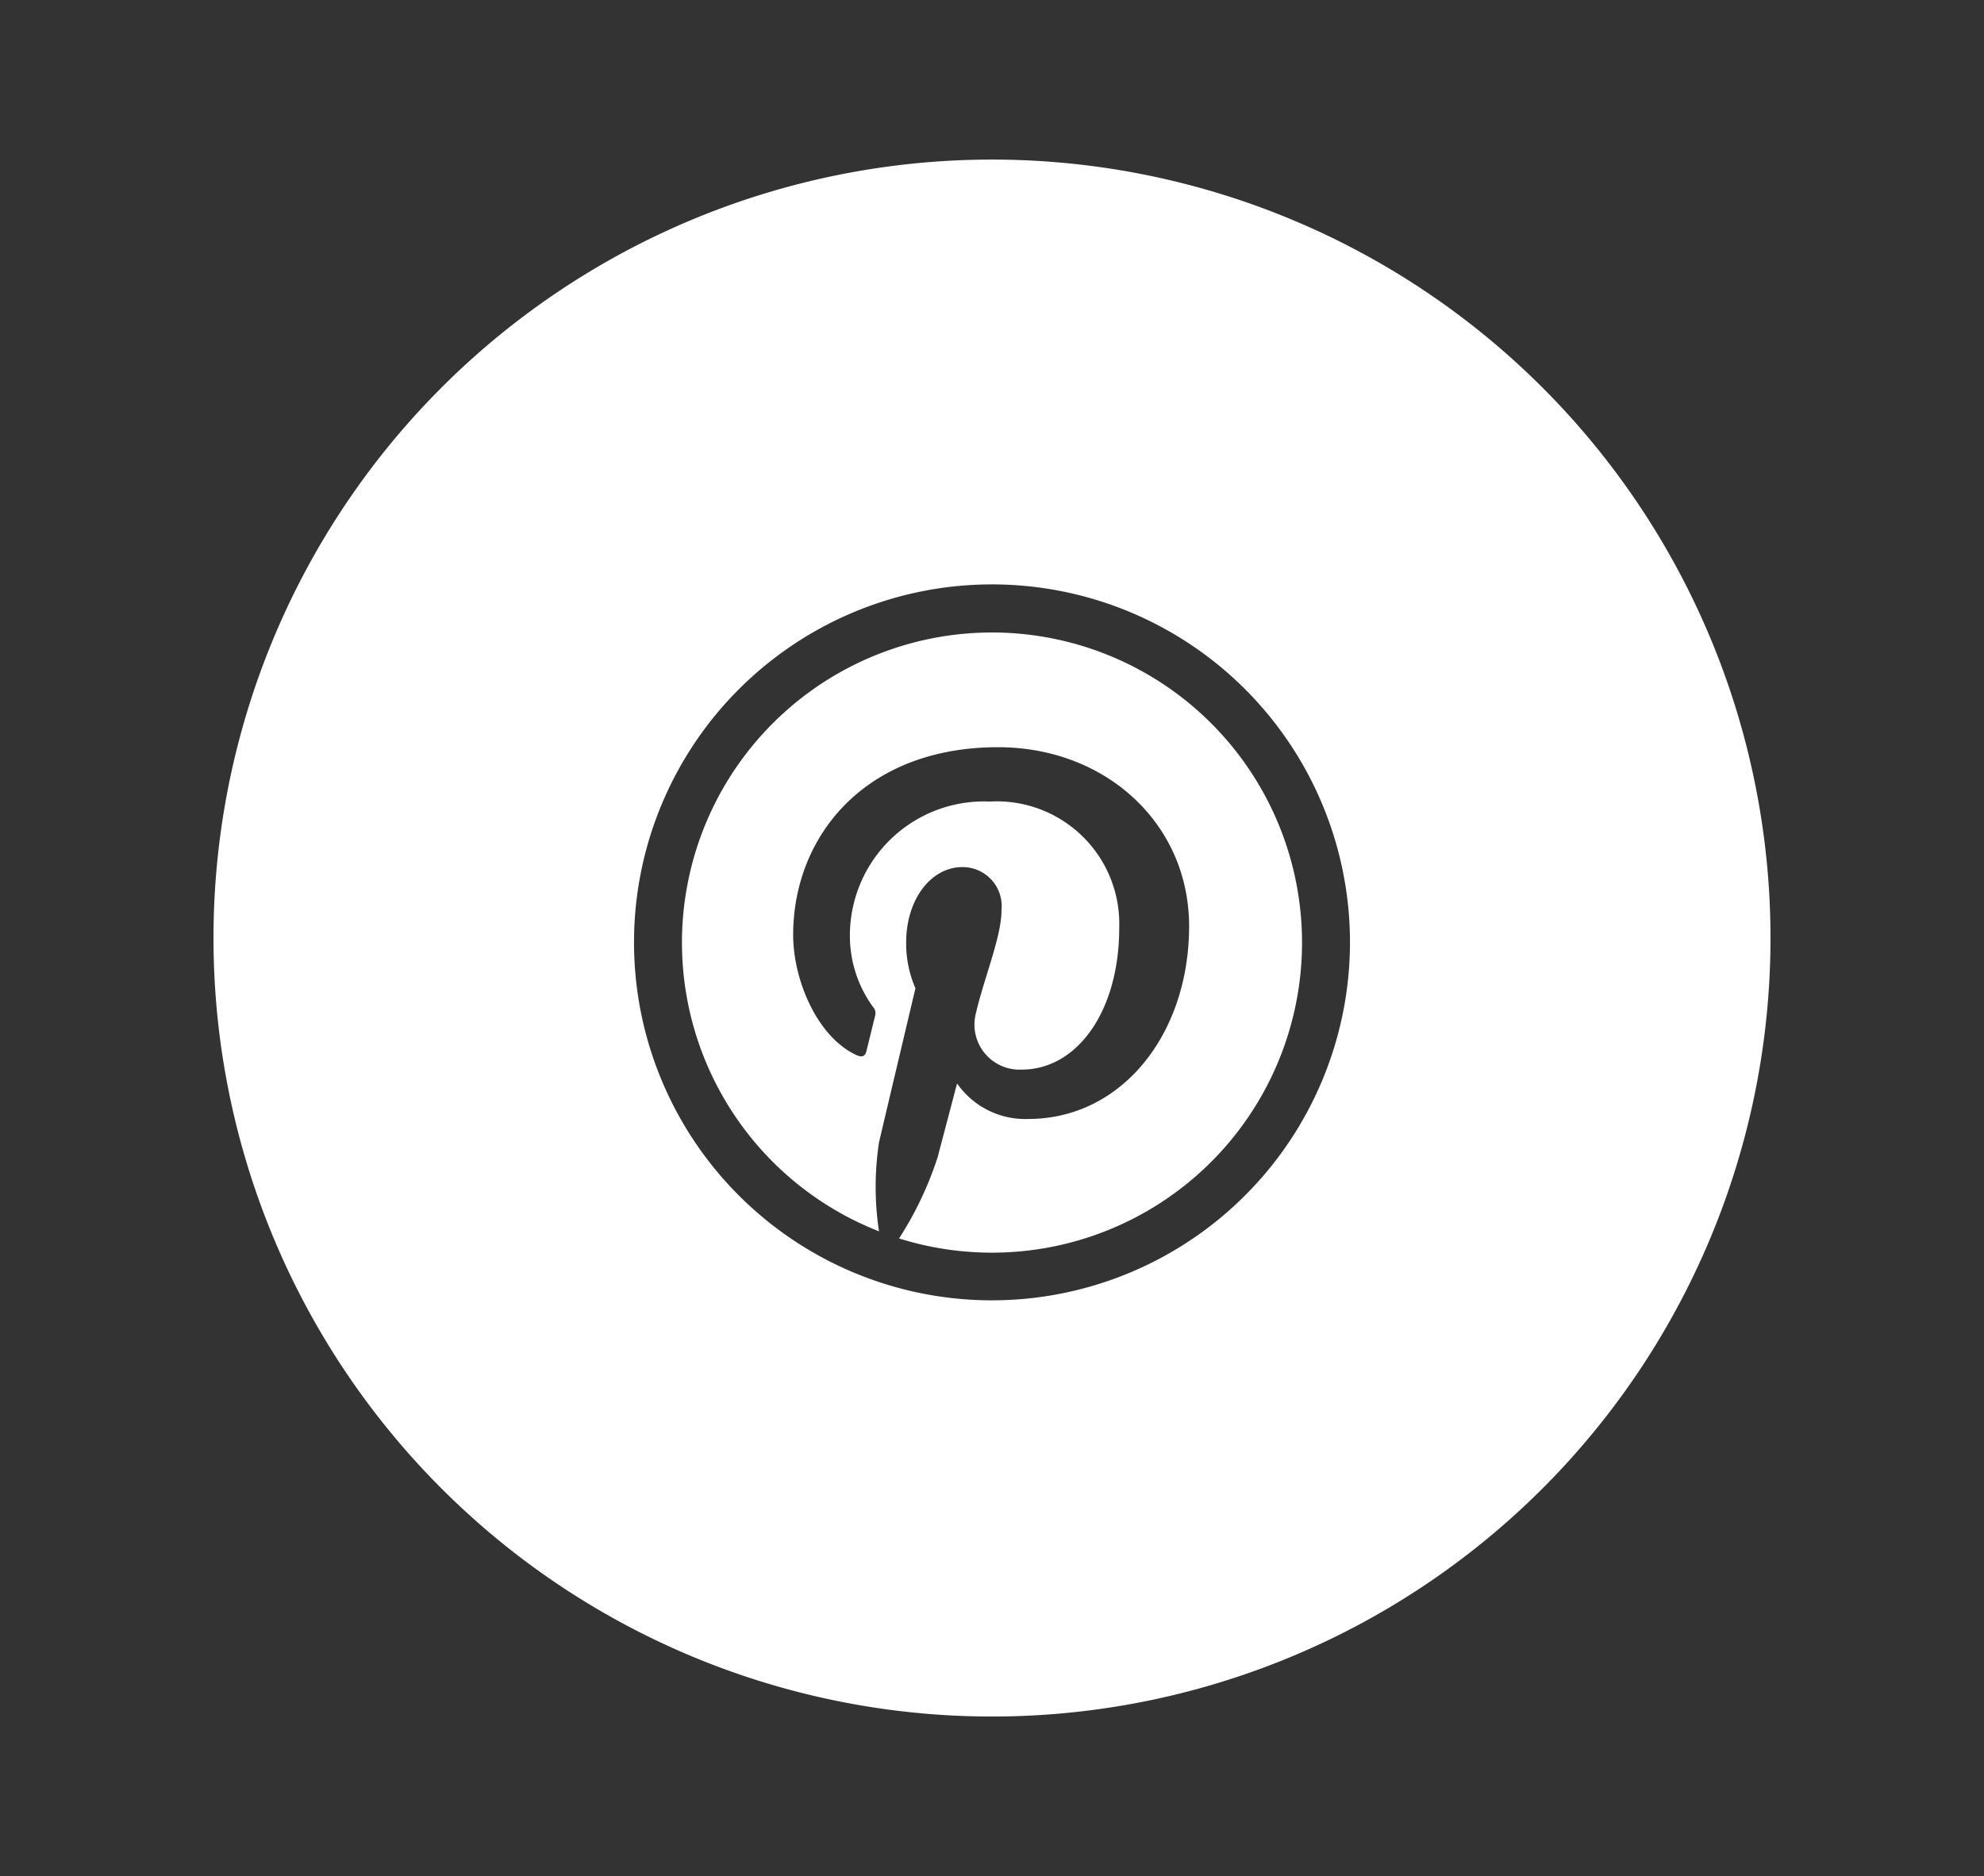<svg id="Layer_1" data-name="Layer 1" xmlns="http://www.w3.org/2000/svg" viewBox="0 0 92 87"><rect x="0" y="0" width="92" height="87" fill="#333333" stroke="none"/><defs><style>.cls-1{fill:#fff;}</style></defs><title>social1</title><path class="cls-1" d="M46,7.4A36.1,36.1,0,1,0,82.1,43.5,36.1,36.1,0,0,0,46,7.4Zm0,52.9a16.6,16.6,0,1,1,16.6-16.6A16.61,16.61,0,0,1,46,60.3Z"/><path class="cls-1" d="M46,29.33A14.38,14.38,0,0,0,40.76,57.1a13.78,13.78,0,0,1,0-4.12c.26-1.12,1.69-7.15,1.69-7.15a5.19,5.19,0,0,1-.43-2.13c0-2,1.16-3.49,2.6-3.49a1.81,1.81,0,0,1,1.82,2c0,1.23-.79,3.08-1.19,4.79a2.09,2.09,0,0,0,2.13,2.6c2.56,0,4.52-2.69,4.52-6.58a5.68,5.68,0,0,0-6-5.85,6.22,6.22,0,0,0-6.49,6.24,5.59,5.59,0,0,0,1.07,3.28.43.43,0,0,1,.1.41l-.4,1.63c-.06.26-.21.32-.48.19-1.8-.84-2.92-3.46-2.92-5.57,0-4.54,3.3-8.7,9.5-8.7,5,0,8.86,3.55,8.86,8.3,0,5-3.12,8.94-7.46,8.94a3.85,3.85,0,0,1-3.3-1.65l-.9,3.42a16.06,16.06,0,0,1-1.79,3.77A14.38,14.38,0,1,0,46,29.33Z"/></svg>